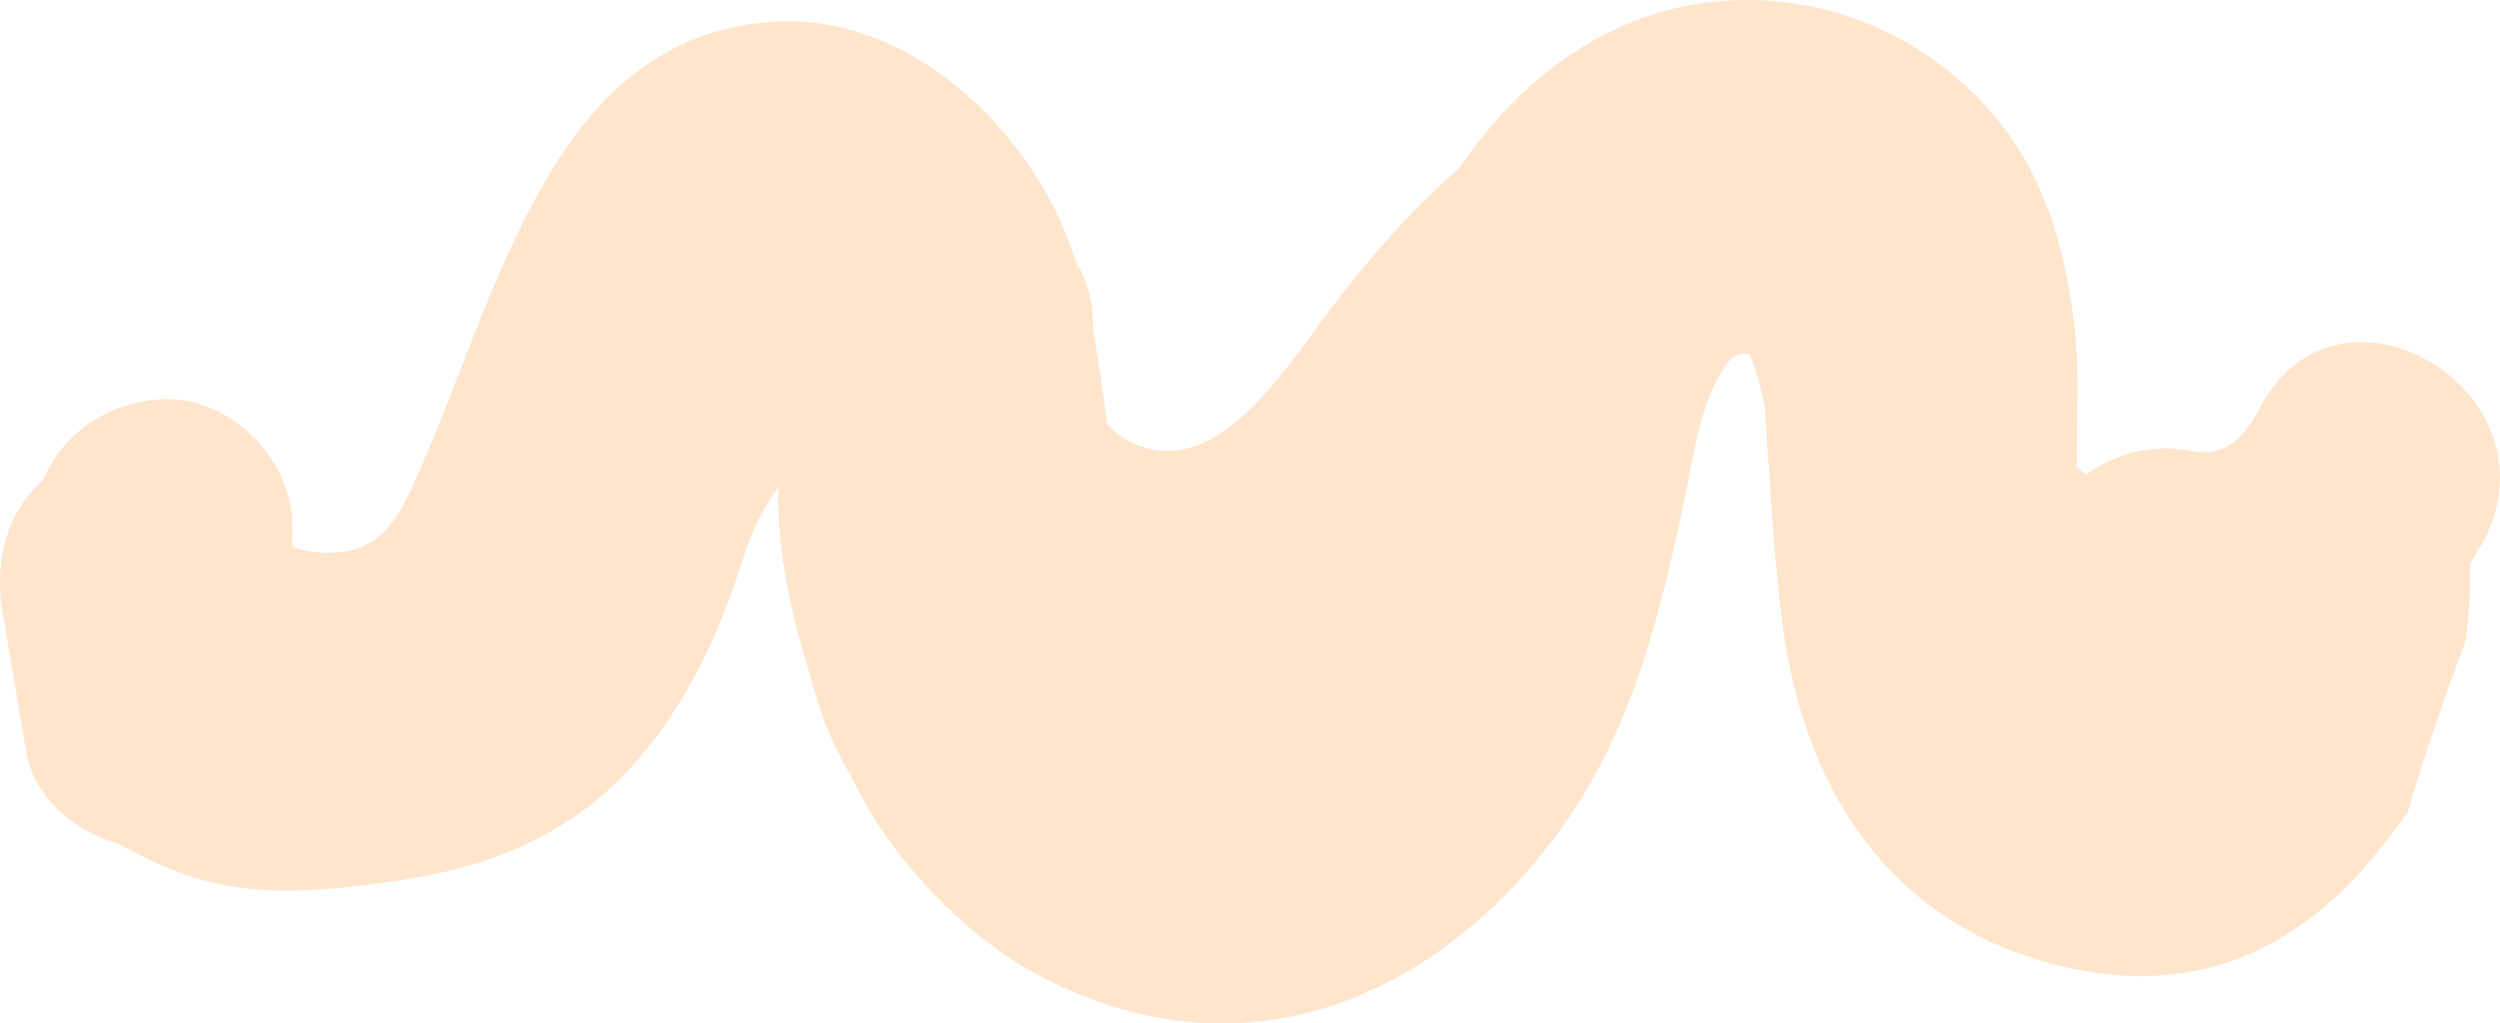 <svg width="149" height="61" viewBox="0 0 149 61" fill="none" xmlns="http://www.w3.org/2000/svg">
<path opacity="0.3" d="M112.487 1.926C109.153 0.3 105.351 -0.353 101.484 0.184C96.433 0.887 91.999 3.768 88.77 7.65C88.109 8.444 87.496 9.258 86.905 10.086C84.149 12.465 81.705 15.291 79.473 18.187C77.321 20.978 74.493 25.654 70.89 26.688C69.045 27.218 67.158 26.578 65.987 25.279C65.732 23.384 65.486 21.488 65.133 19.613C65.185 18.071 64.796 16.705 64.108 15.552C63.773 14.53 63.389 13.517 62.893 12.526C59.929 6.603 53.604 0.802 46.035 1.297C39.714 1.711 35.606 5.483 32.606 10.604C29.184 16.442 27.322 23 24.519 29.132C23.631 31.076 22.547 32.699 20.227 32.914C19.198 33.01 18.27 32.906 17.441 32.588C17.427 32.246 17.419 31.904 17.437 31.563C17.535 27.498 13.804 23.612 9.69 23.797C6.455 23.941 3.748 25.816 2.572 28.602C0.451 30.485 -0.372 33.344 0.154 36.457C0.628 39.261 1.102 42.065 1.576 44.87C2.023 47.513 4.408 49.539 7.042 50.278C8.232 50.946 9.482 51.552 10.835 52.053C15.111 53.637 19.531 53.08 23.773 52.473C29.162 51.704 34.174 49.73 37.974 45.326C41.014 41.805 42.864 37.741 44.247 33.429C44.669 32.112 45.071 30.885 46.38 29.049C46.315 34.065 47.612 38.052 48.833 42.094C49.435 44.087 50.457 45.742 51.376 47.51C53.377 51.362 57.563 55.715 61.362 57.833C73.847 64.79 85.574 59.479 92.793 49.731C97.204 43.776 98.876 36.896 100.377 29.869C100.937 27.248 101.197 24.513 102.629 22.114C103.028 21.445 103.401 20.991 104.178 21.104C104.224 21.111 104.258 21.127 104.299 21.136C104.698 22.067 104.961 23.172 105.176 24.18C105.494 28.631 105.68 33.101 106.287 37.513C107.52 46.478 112.064 54.244 121.2 57.122C129.666 59.79 136.699 57.38 142.235 50.096C142.654 49.545 143.093 48.999 143.499 48.425C144.479 44.96 145.699 41.572 146.95 38.193C147.156 36.625 147.256 35.071 147.23 33.584C147.519 33.107 147.82 32.639 148.076 32.135C152.584 23.265 139.376 15.42 134.697 24.295C133.819 25.963 132.736 27.287 130.635 26.88C128.237 26.415 126.046 27.047 124.341 28.282C124.13 28.151 123.962 27.987 123.776 27.837C123.73 25.051 123.968 22.254 123.64 19.485C123.169 15.502 122.169 11.448 119.808 8.137C117.885 5.44 115.359 3.323 112.487 1.926Z" fill="#FFA852"/>
</svg>
